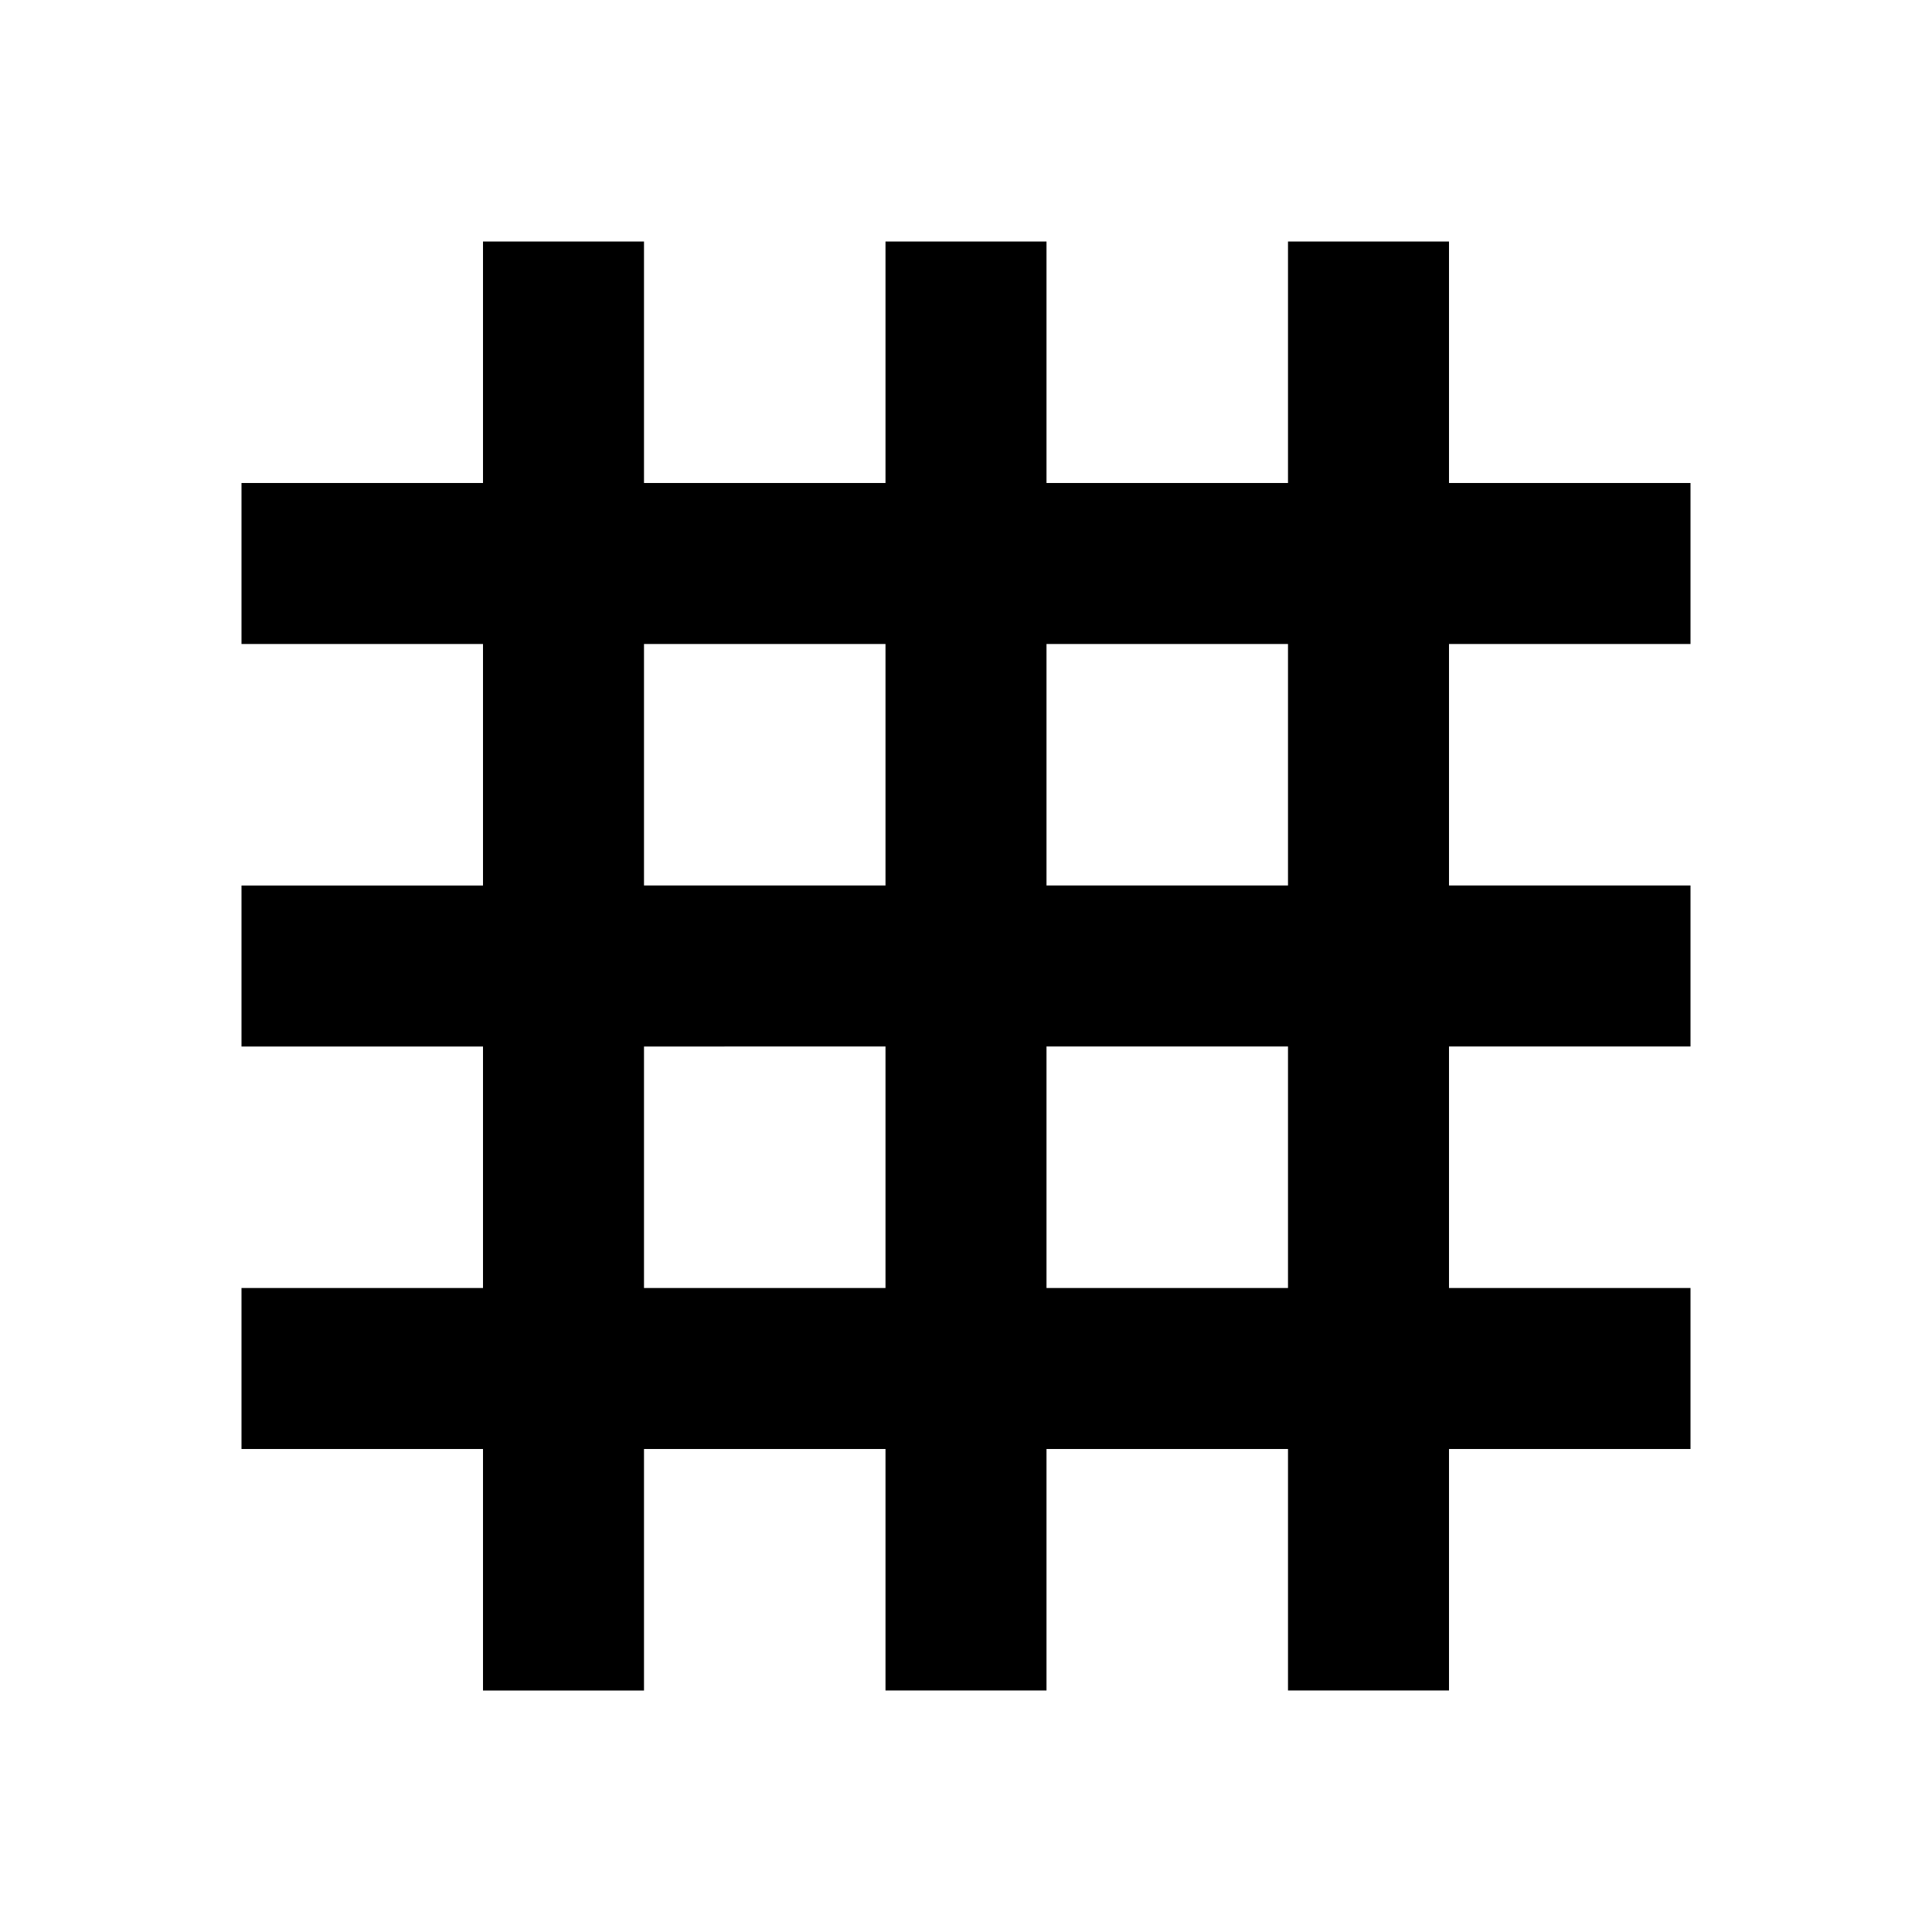 <svg xmlns="http://www.w3.org/2000/svg" width="24" height="24"><path d="M6 8H3V6h3V3h2v3h3V3h2v3h3V3h2v3h3v2h-3v3h3v2h-3v3h3v2h-3v3h-2v-3h-3v3h-2v-3H8v3H6v-3H3v-2h3v-3H3v-2h3zm5 0H8v3h3zm5 0h-3v3h3zm0 8v-3h-3v3zm-8 0h3v-3H8z"/></svg>